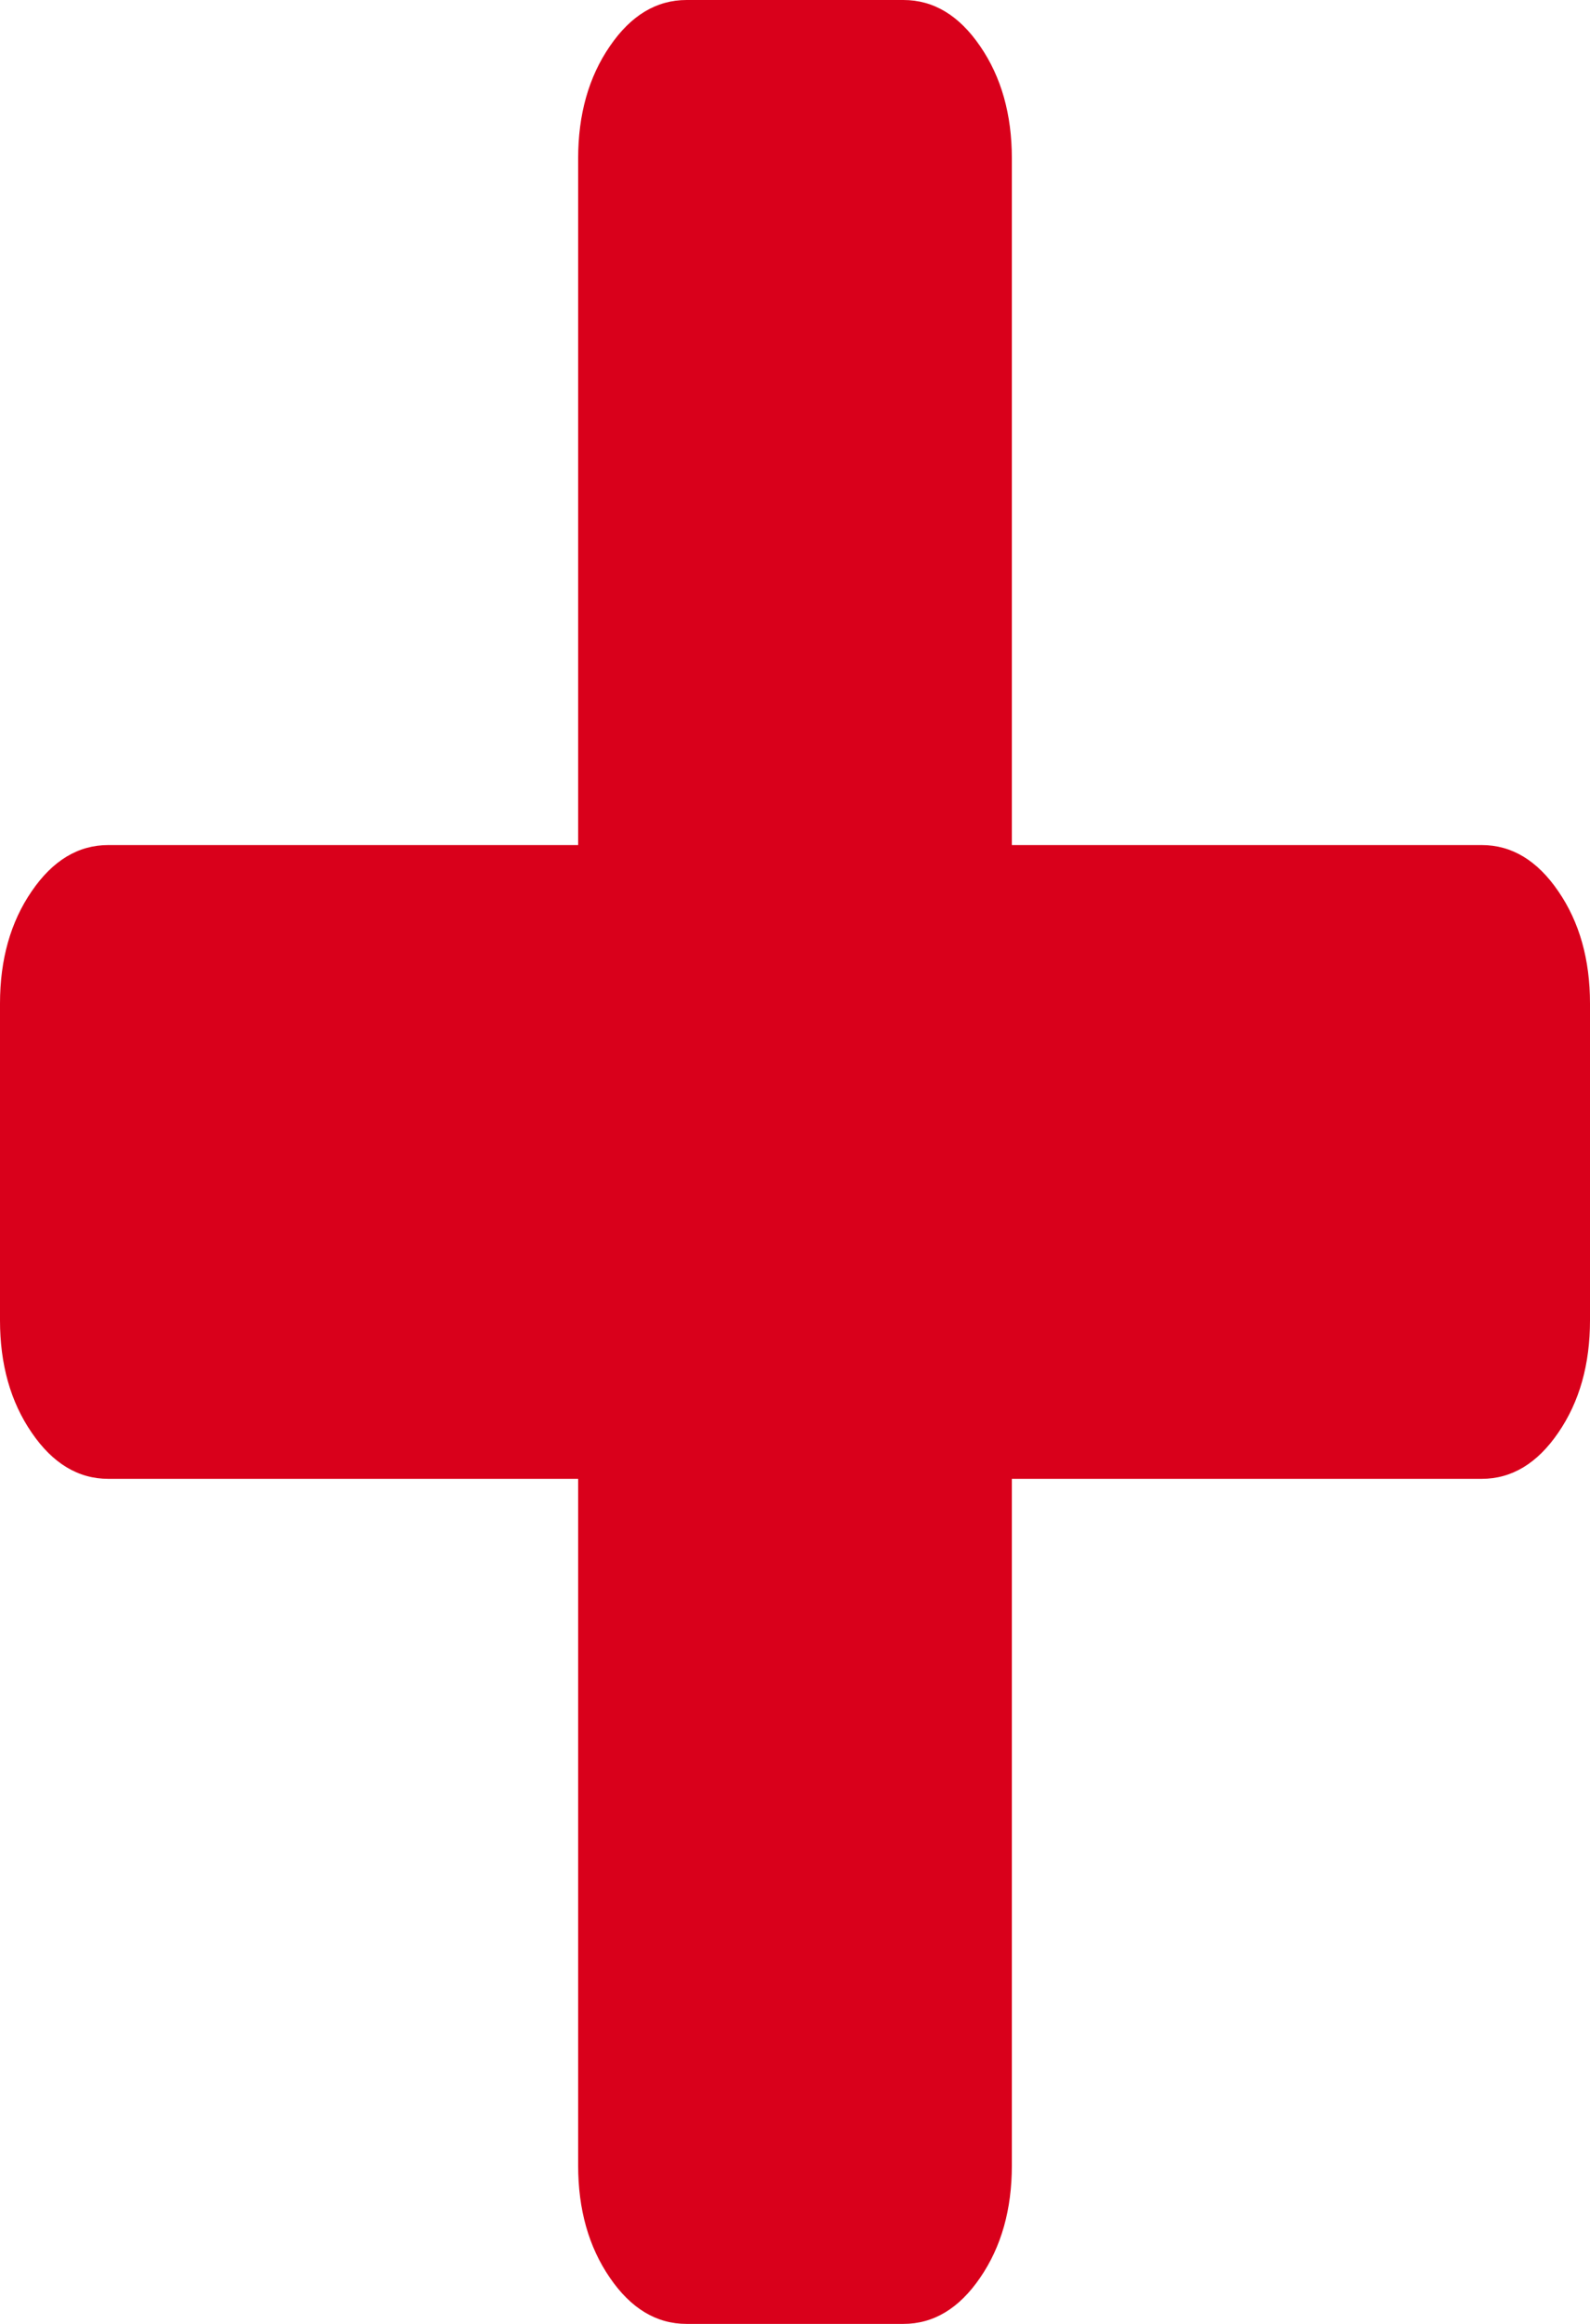 ﻿<?xml version="1.0" encoding="utf-8"?>
<svg version="1.1" xmlns:xlink="http://www.w3.org/1999/xlink" width="13px" height="19px" xmlns="http://www.w3.org/2000/svg">
  <g transform="matrix(1 0 0 1 -41 -314 )">
    <path d="M 12.741 7.287  C 12.914 7.539  13 7.845  13 8.205  L 13 10.795  C 13 11.155  12.914 11.461  12.741 11.713  C 12.569 11.965  12.36 12.091  12.114 12.091  L 8.273 12.091  L 8.273 17.705  C 8.273 18.064  8.187 18.37  8.014 18.622  C 7.842 18.874  7.633 19  7.386 19  L 5.614 19  C 5.367 19  5.158 18.874  4.986 18.622  C 4.813 18.37  4.727 18.064  4.727 17.705  L 4.727 12.091  L 0.886 12.091  C 0.64 12.091  0.431 11.965  0.259 11.713  C 0.086 11.461  0 11.155  0 10.795  L 0 8.205  C 0 7.845  0.086 7.539  0.259 7.287  C 0.431 7.035  0.64 6.909  0.886 6.909  L 4.727 6.909  L 4.727 1.295  C 4.727 0.936  4.813 0.63  4.986 0.378  C 5.158 0.126  5.367 0  5.614 0  L 7.386 0  C 7.633 0  7.842 0.126  8.014 0.378  C 8.187 0.63  8.273 0.936  8.273 1.295  L 8.273 6.909  L 12.114 6.909  C 12.36 6.909  12.569 7.035  12.741 7.287  Z " fill-rule="nonzero" fill="#d9001b" stroke="none" transform="matrix(1 0 0 1 41 314 )" />
  </g>
</svg>